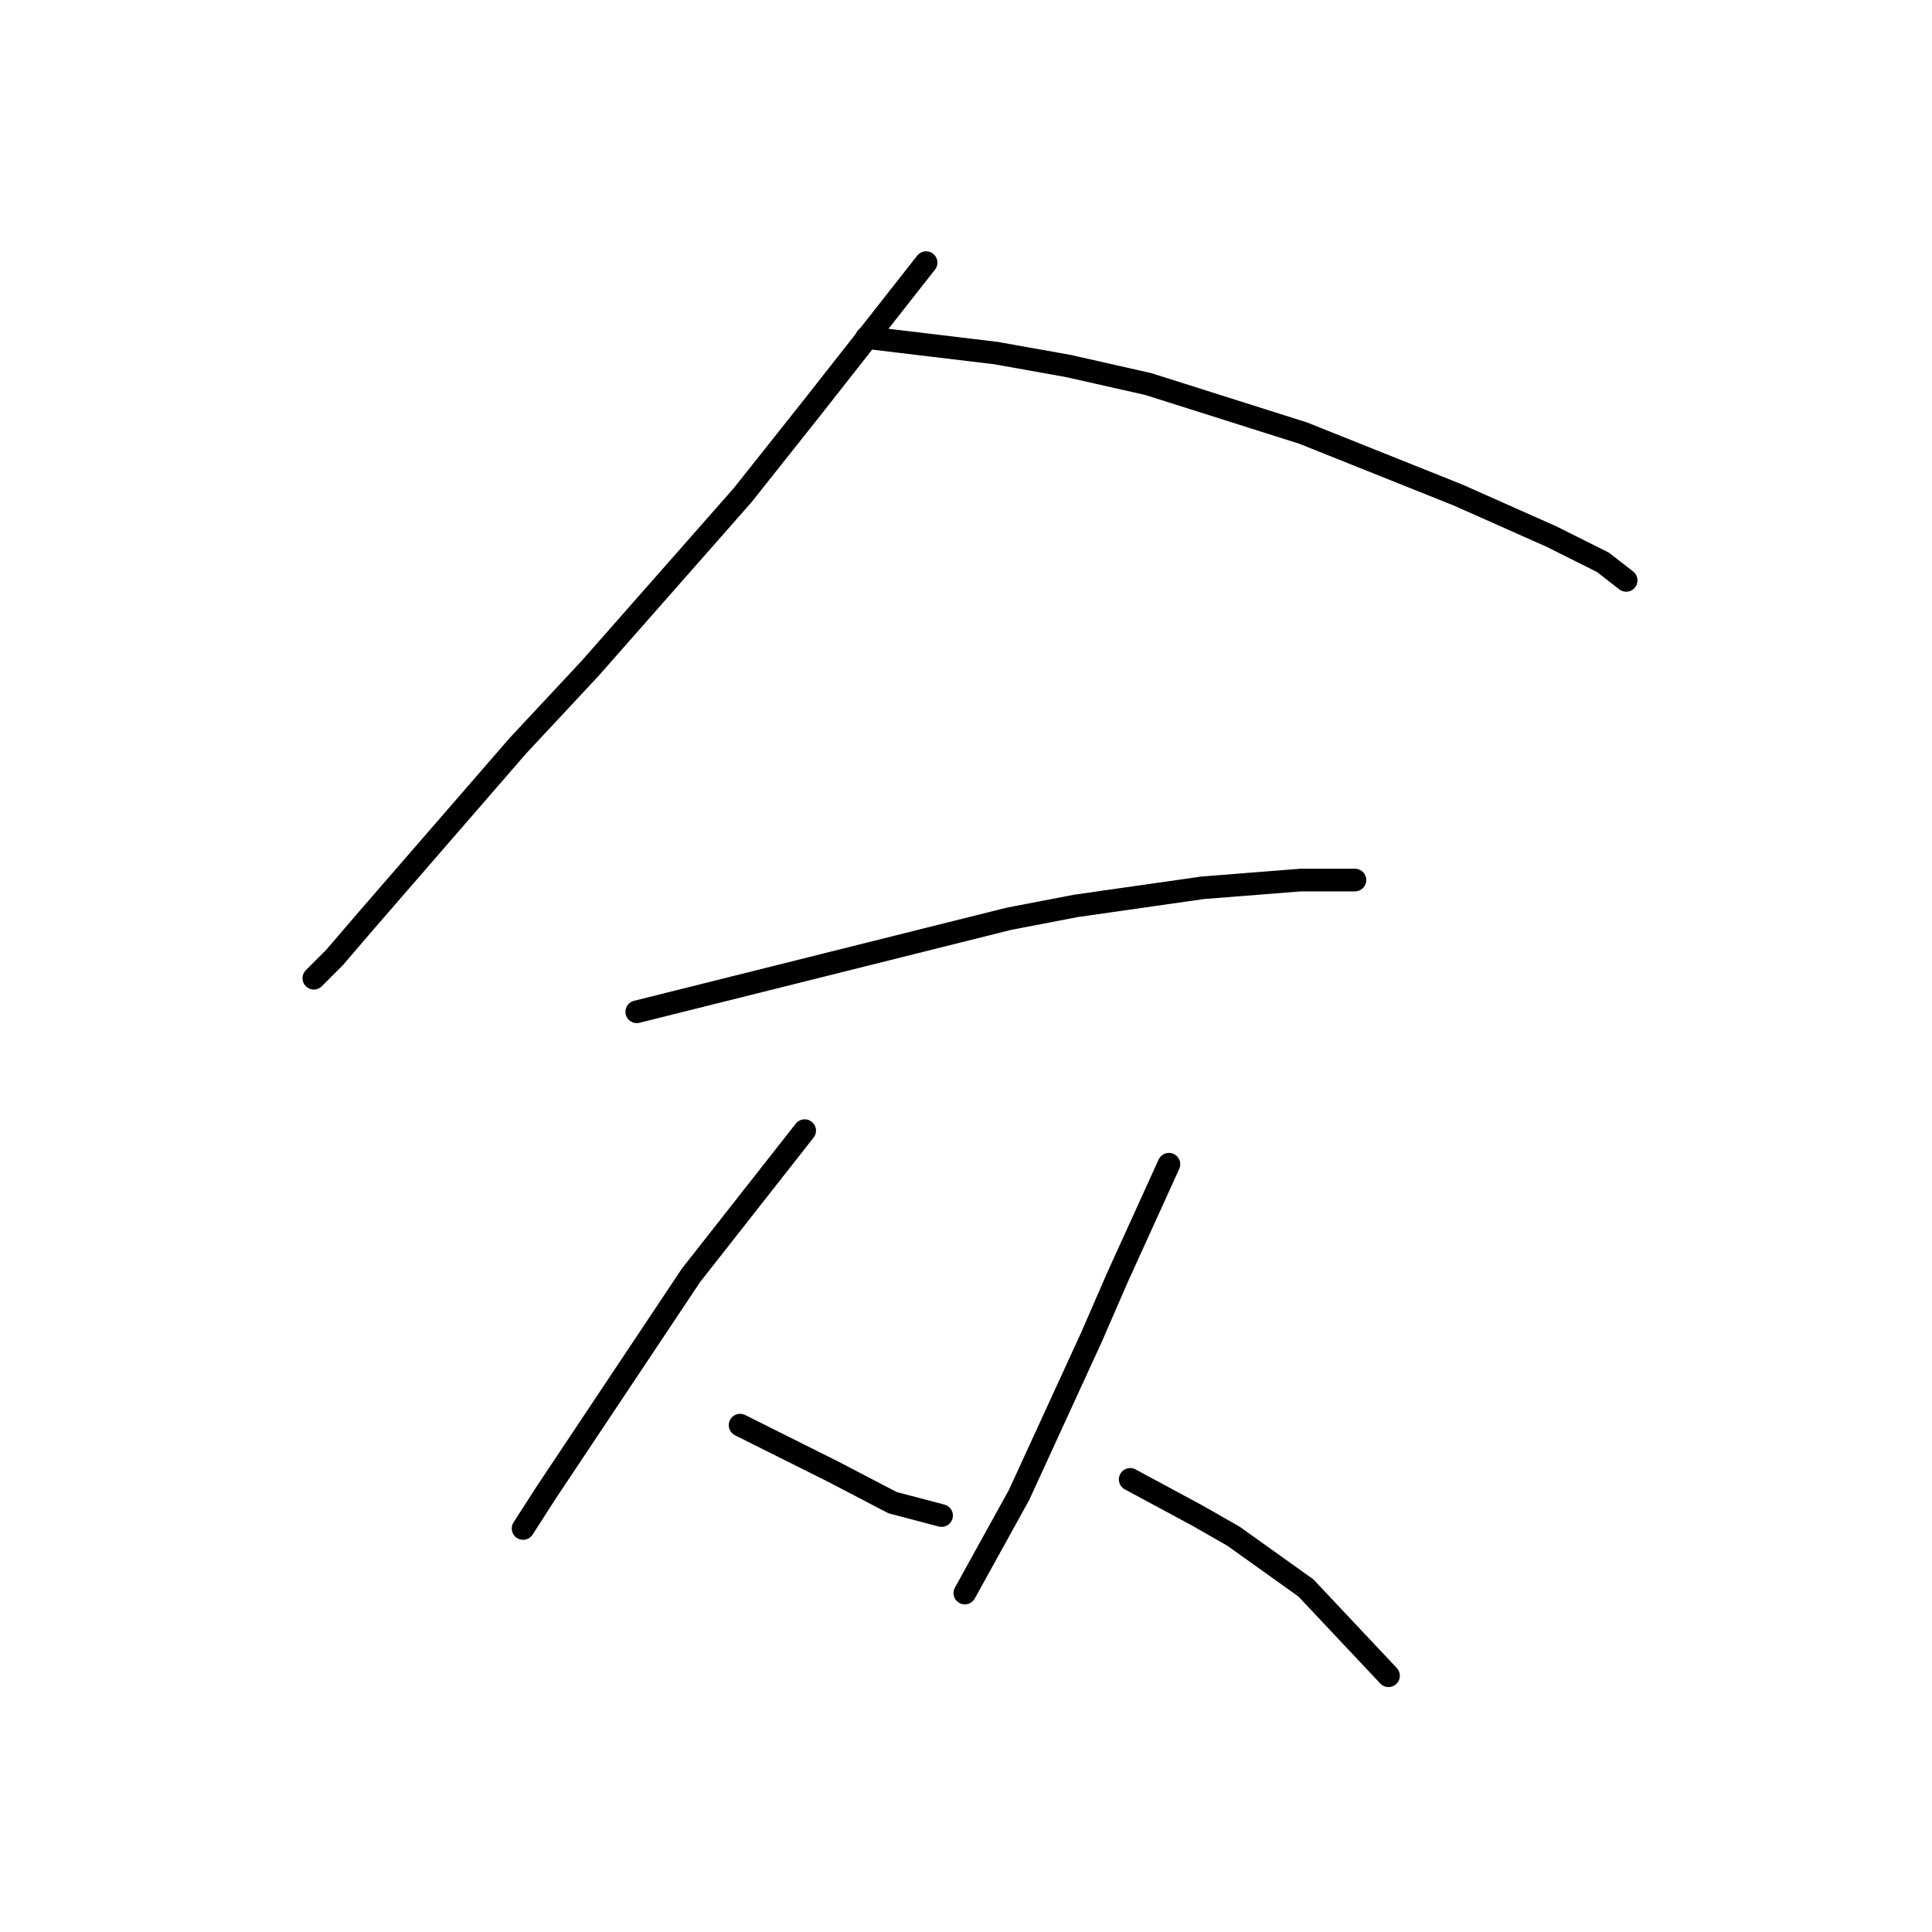 <?xml version="1.0" standalone="no"?>
    <svg width="256" height="256" xmlns="http://www.w3.org/2000/svg" version="1.1">
    <polyline stroke="black" stroke-width="3" stroke-linecap="round" fill="transparent" stroke-linejoin="round" points="122.712 34.8 115.181 44.385 107.65 53.969 98.408 65.608 78.212 88.542 68.627 98.812 48.431 122.089 44.323 126.881 41.585 129.619 41.585 129.619 " />
        <polyline stroke="black" stroke-width="3" stroke-linecap="round" fill="transparent" stroke-linejoin="round" points="114.839 44.727 123.396 45.754 131.954 46.781 141.539 48.492 152.15 50.889 172.689 57.392 193.227 65.608 205.55 71.085 212.396 74.508 215.477 76.904 215.477 76.904 " />
        <polyline stroke="black" stroke-width="3" stroke-linecap="round" fill="transparent" stroke-linejoin="round" points="84.373 134.069 109.019 127.908 133.666 121.746 142.566 120.035 159.339 117.639 172.346 116.612 179.535 116.612 179.535 116.612 " />
        <polyline stroke="black" stroke-width="3" stroke-linecap="round" fill="transparent" stroke-linejoin="round" points="106.623 149.816 99.092 159.4 91.562 168.985 84.716 179.254 72.392 197.739 69.312 202.531 69.312 202.531 " />
        <polyline stroke="black" stroke-width="3" stroke-linecap="round" fill="transparent" stroke-linejoin="round" points="98.065 188.839 102.173 190.893 106.281 192.946 110.389 195 118.262 199.108 124.766 200.819 124.766 200.819 " />
        <polyline stroke="black" stroke-width="3" stroke-linecap="round" fill="transparent" stroke-linejoin="round" points="154.889 154.266 151.466 161.796 148.042 169.327 144.619 177.2 135.035 198.081 127.846 211.089 127.846 211.089 " />
        <polyline stroke="black" stroke-width="3" stroke-linecap="round" fill="transparent" stroke-linejoin="round" points="149.754 196.027 154.204 198.423 158.654 200.819 163.446 203.558 173.031 210.404 183.985 222.043 183.985 222.043 " />
        </svg>